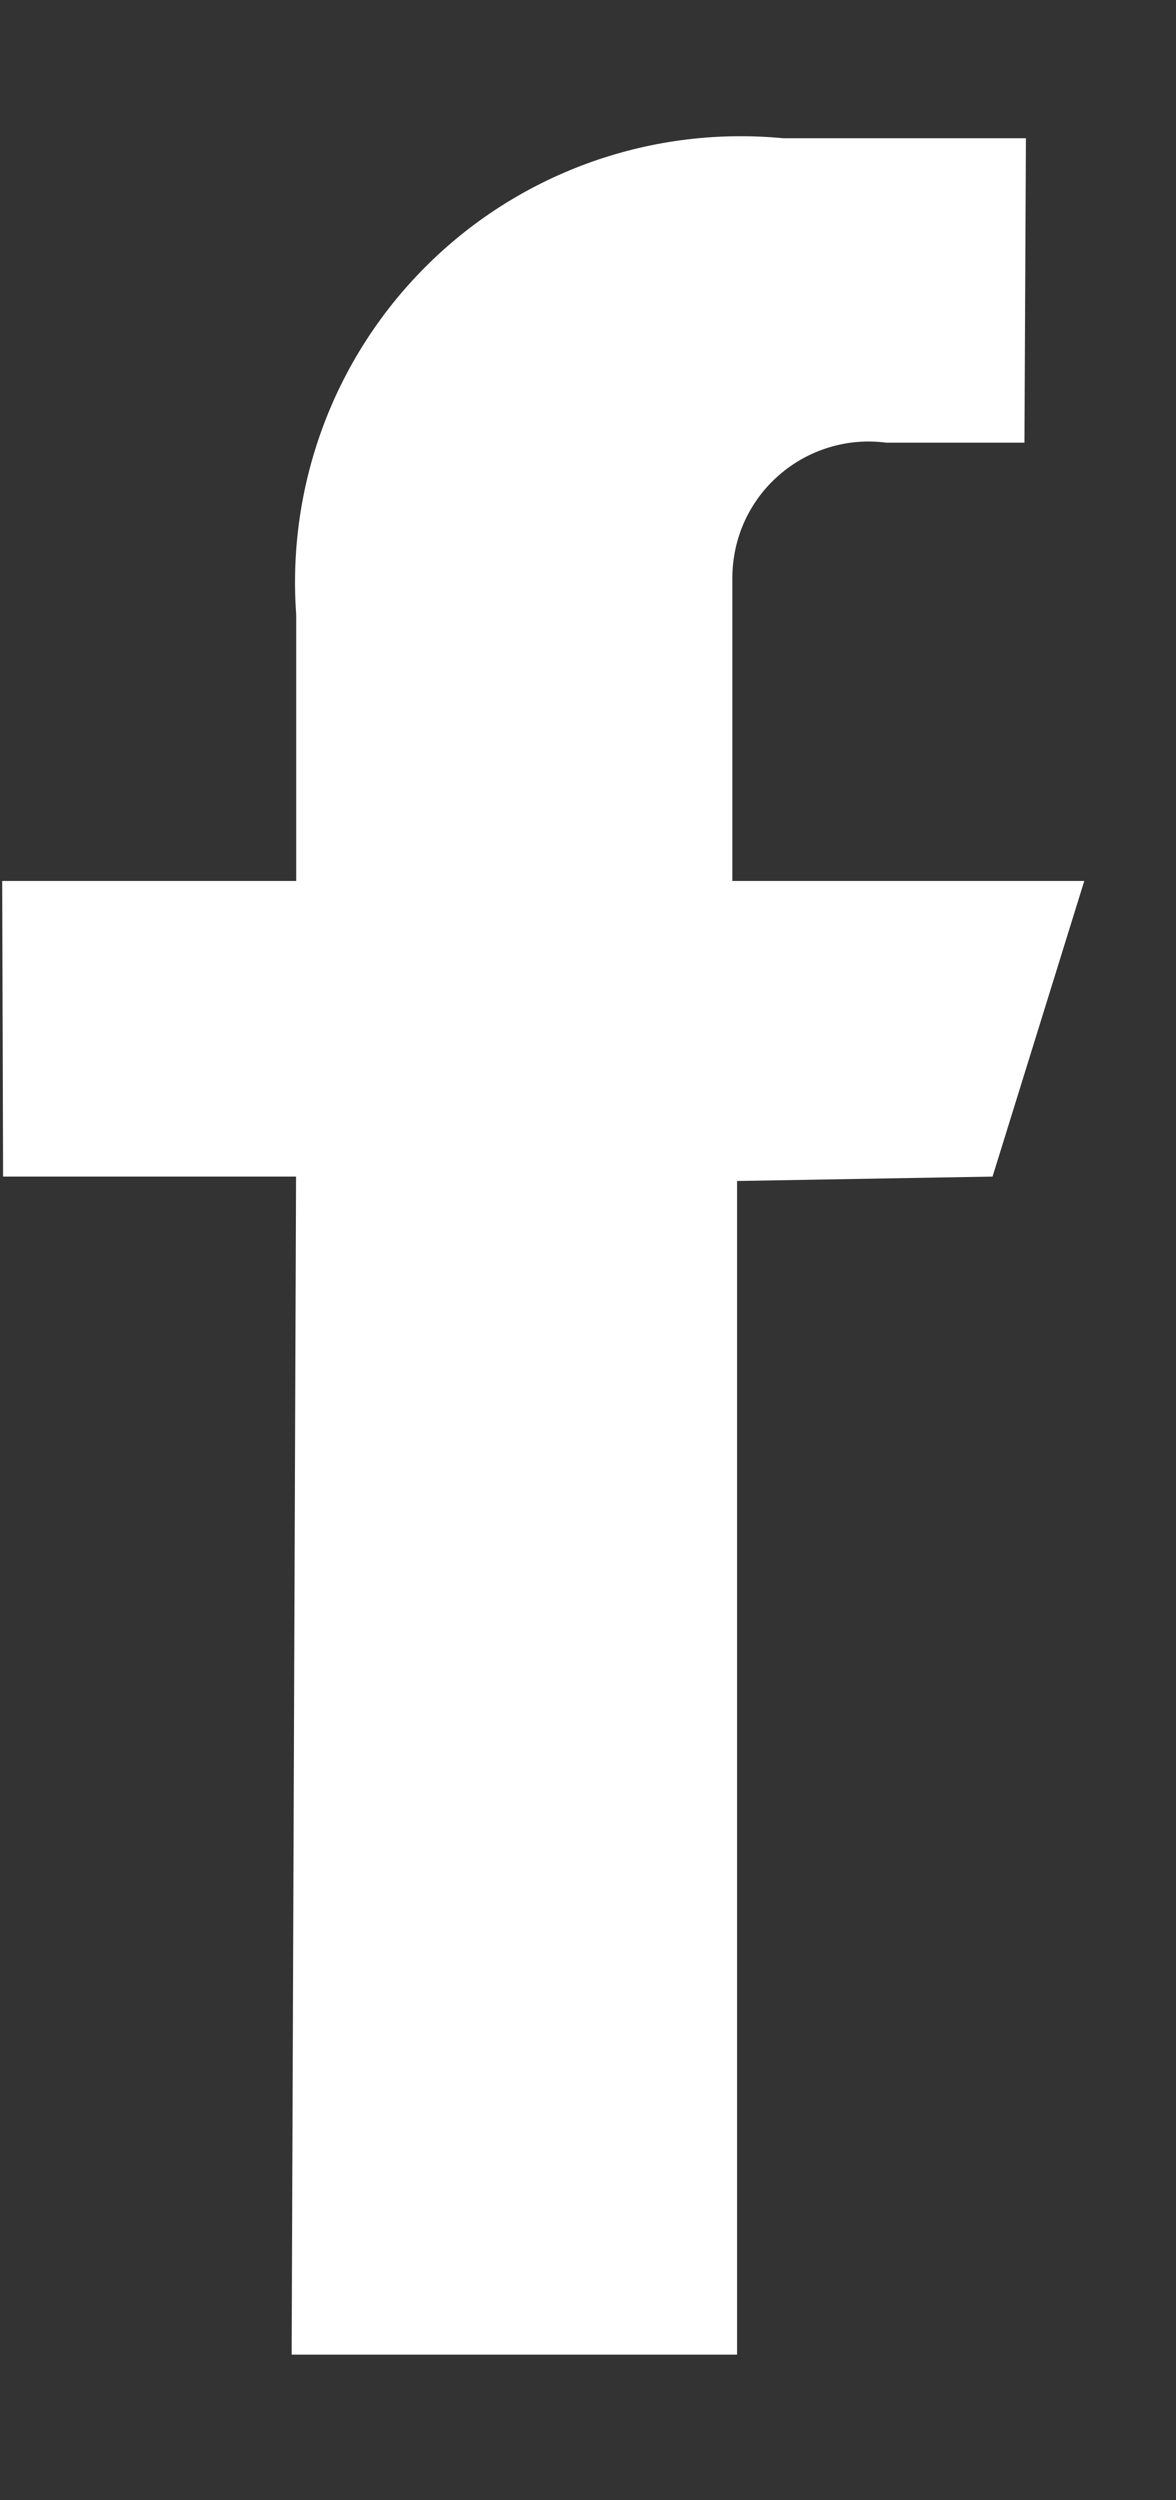 <svg width="8" height="17" viewBox="0 0 8 17" fill="none" xmlns="http://www.w3.org/2000/svg">
<rect x="0" y="0" width="8" height="17" fill="#333333" stroke="none"/>
<path fill-rule="evenodd" clip-rule="evenodd" d="M6.979 0.94H5.328C4.889 0.898 4.446 0.952 4.029 1.099C3.613 1.246 3.234 1.481 2.919 1.79C2.603 2.099 2.359 2.472 2.203 2.885C2.047 3.298 1.983 3.74 2.015 4.18V5.99H0.015L0.021 8H2.014L1.984 16.01H5.014V8.03L6.752 8L7.376 5.99H4.982V3.93C4.982 3.798 5.01 3.667 5.064 3.547C5.119 3.426 5.198 3.319 5.298 3.232C5.397 3.145 5.514 3.08 5.64 3.042C5.767 3.003 5.9 2.993 6.031 3.01H6.969L6.979 0.94Z" fill="white"/>
</svg>

